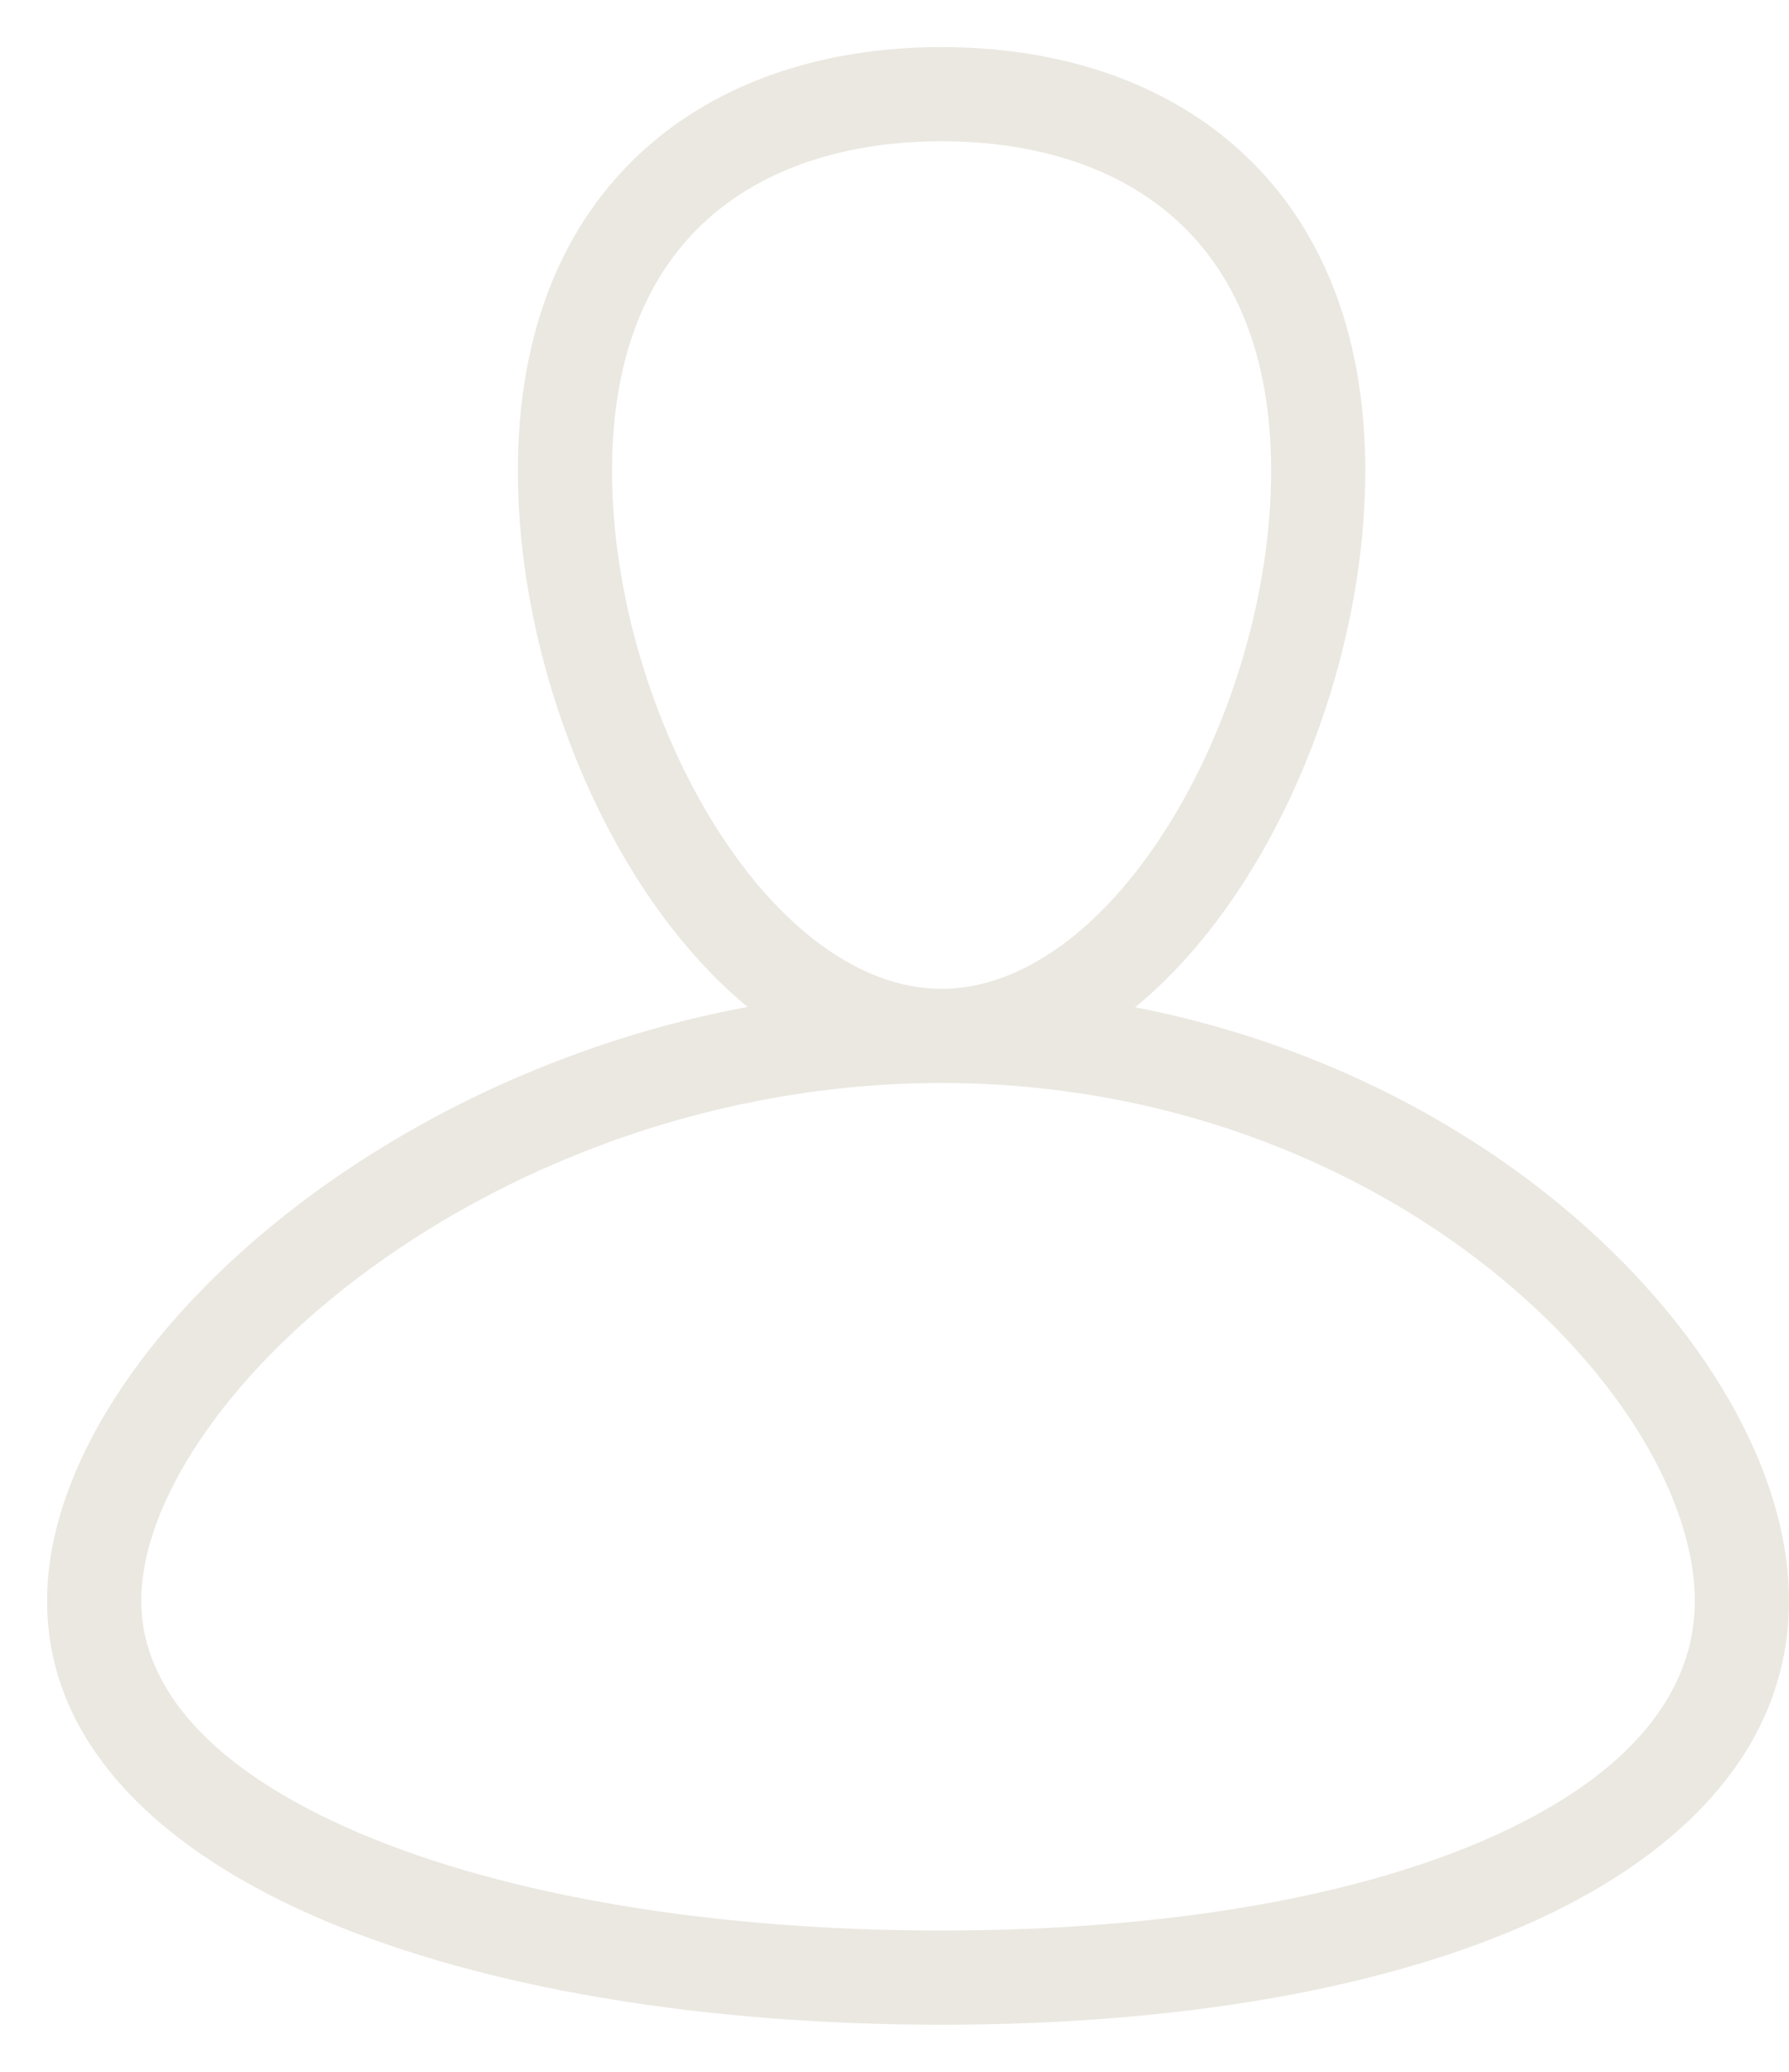 <svg width="19" height="22" viewBox="0 0 19 22" fill="none" xmlns="http://www.w3.org/2000/svg">
<path fill-rule="evenodd" clip-rule="evenodd" d="M6.5 5C6.5 3.733 6.907 2.878 7.507 2.335C8.116 1.784 8.984 1.5 10 1.5C11.016 1.5 11.884 1.784 12.493 2.335C13.093 2.878 13.5 3.733 13.5 5C13.5 6.284 13.081 7.692 12.405 8.77C11.718 9.866 10.85 10.5 10 10.5C9.15 10.5 8.282 9.866 7.595 8.77C6.92 7.692 6.5 6.284 6.5 5ZM12.056 10.696C12.518 10.317 12.92 9.831 13.252 9.301C14.024 8.069 14.5 6.478 14.5 5C14.5 3.505 14.011 2.36 13.164 1.594C12.325 0.835 11.193 0.5 10 0.5C8.807 0.5 7.675 0.835 6.836 1.594C5.989 2.36 5.5 3.505 5.5 5C5.5 6.478 5.976 8.069 6.748 9.301C7.079 9.829 7.48 10.313 7.939 10.692C6.166 11.024 4.583 11.758 3.341 12.664C2.488 13.287 1.785 14 1.292 14.736C0.802 15.466 0.5 16.248 0.5 17C0.5 18.557 1.761 19.681 3.441 20.392C5.151 21.116 7.473 21.5 10 21.5C12.527 21.5 14.73 21.116 16.322 20.387C17.907 19.66 19 18.526 19 17C19 15.544 17.99 13.914 16.424 12.676C15.273 11.765 13.782 11.031 12.056 10.696ZM10 11.5C7.63 11.5 5.482 12.339 3.931 13.472C3.156 14.038 2.54 14.67 2.123 15.293C1.702 15.92 1.5 16.509 1.5 17C1.5 17.928 2.254 18.804 3.831 19.471C5.379 20.127 7.557 20.5 10 20.5C12.444 20.5 14.49 20.126 15.906 19.477C17.328 18.825 18 17.959 18 17C18 15.971 17.245 14.6 15.804 13.46C14.383 12.337 12.367 11.5 10 11.5Z" fill="#EBE8E1"/>
</svg>
